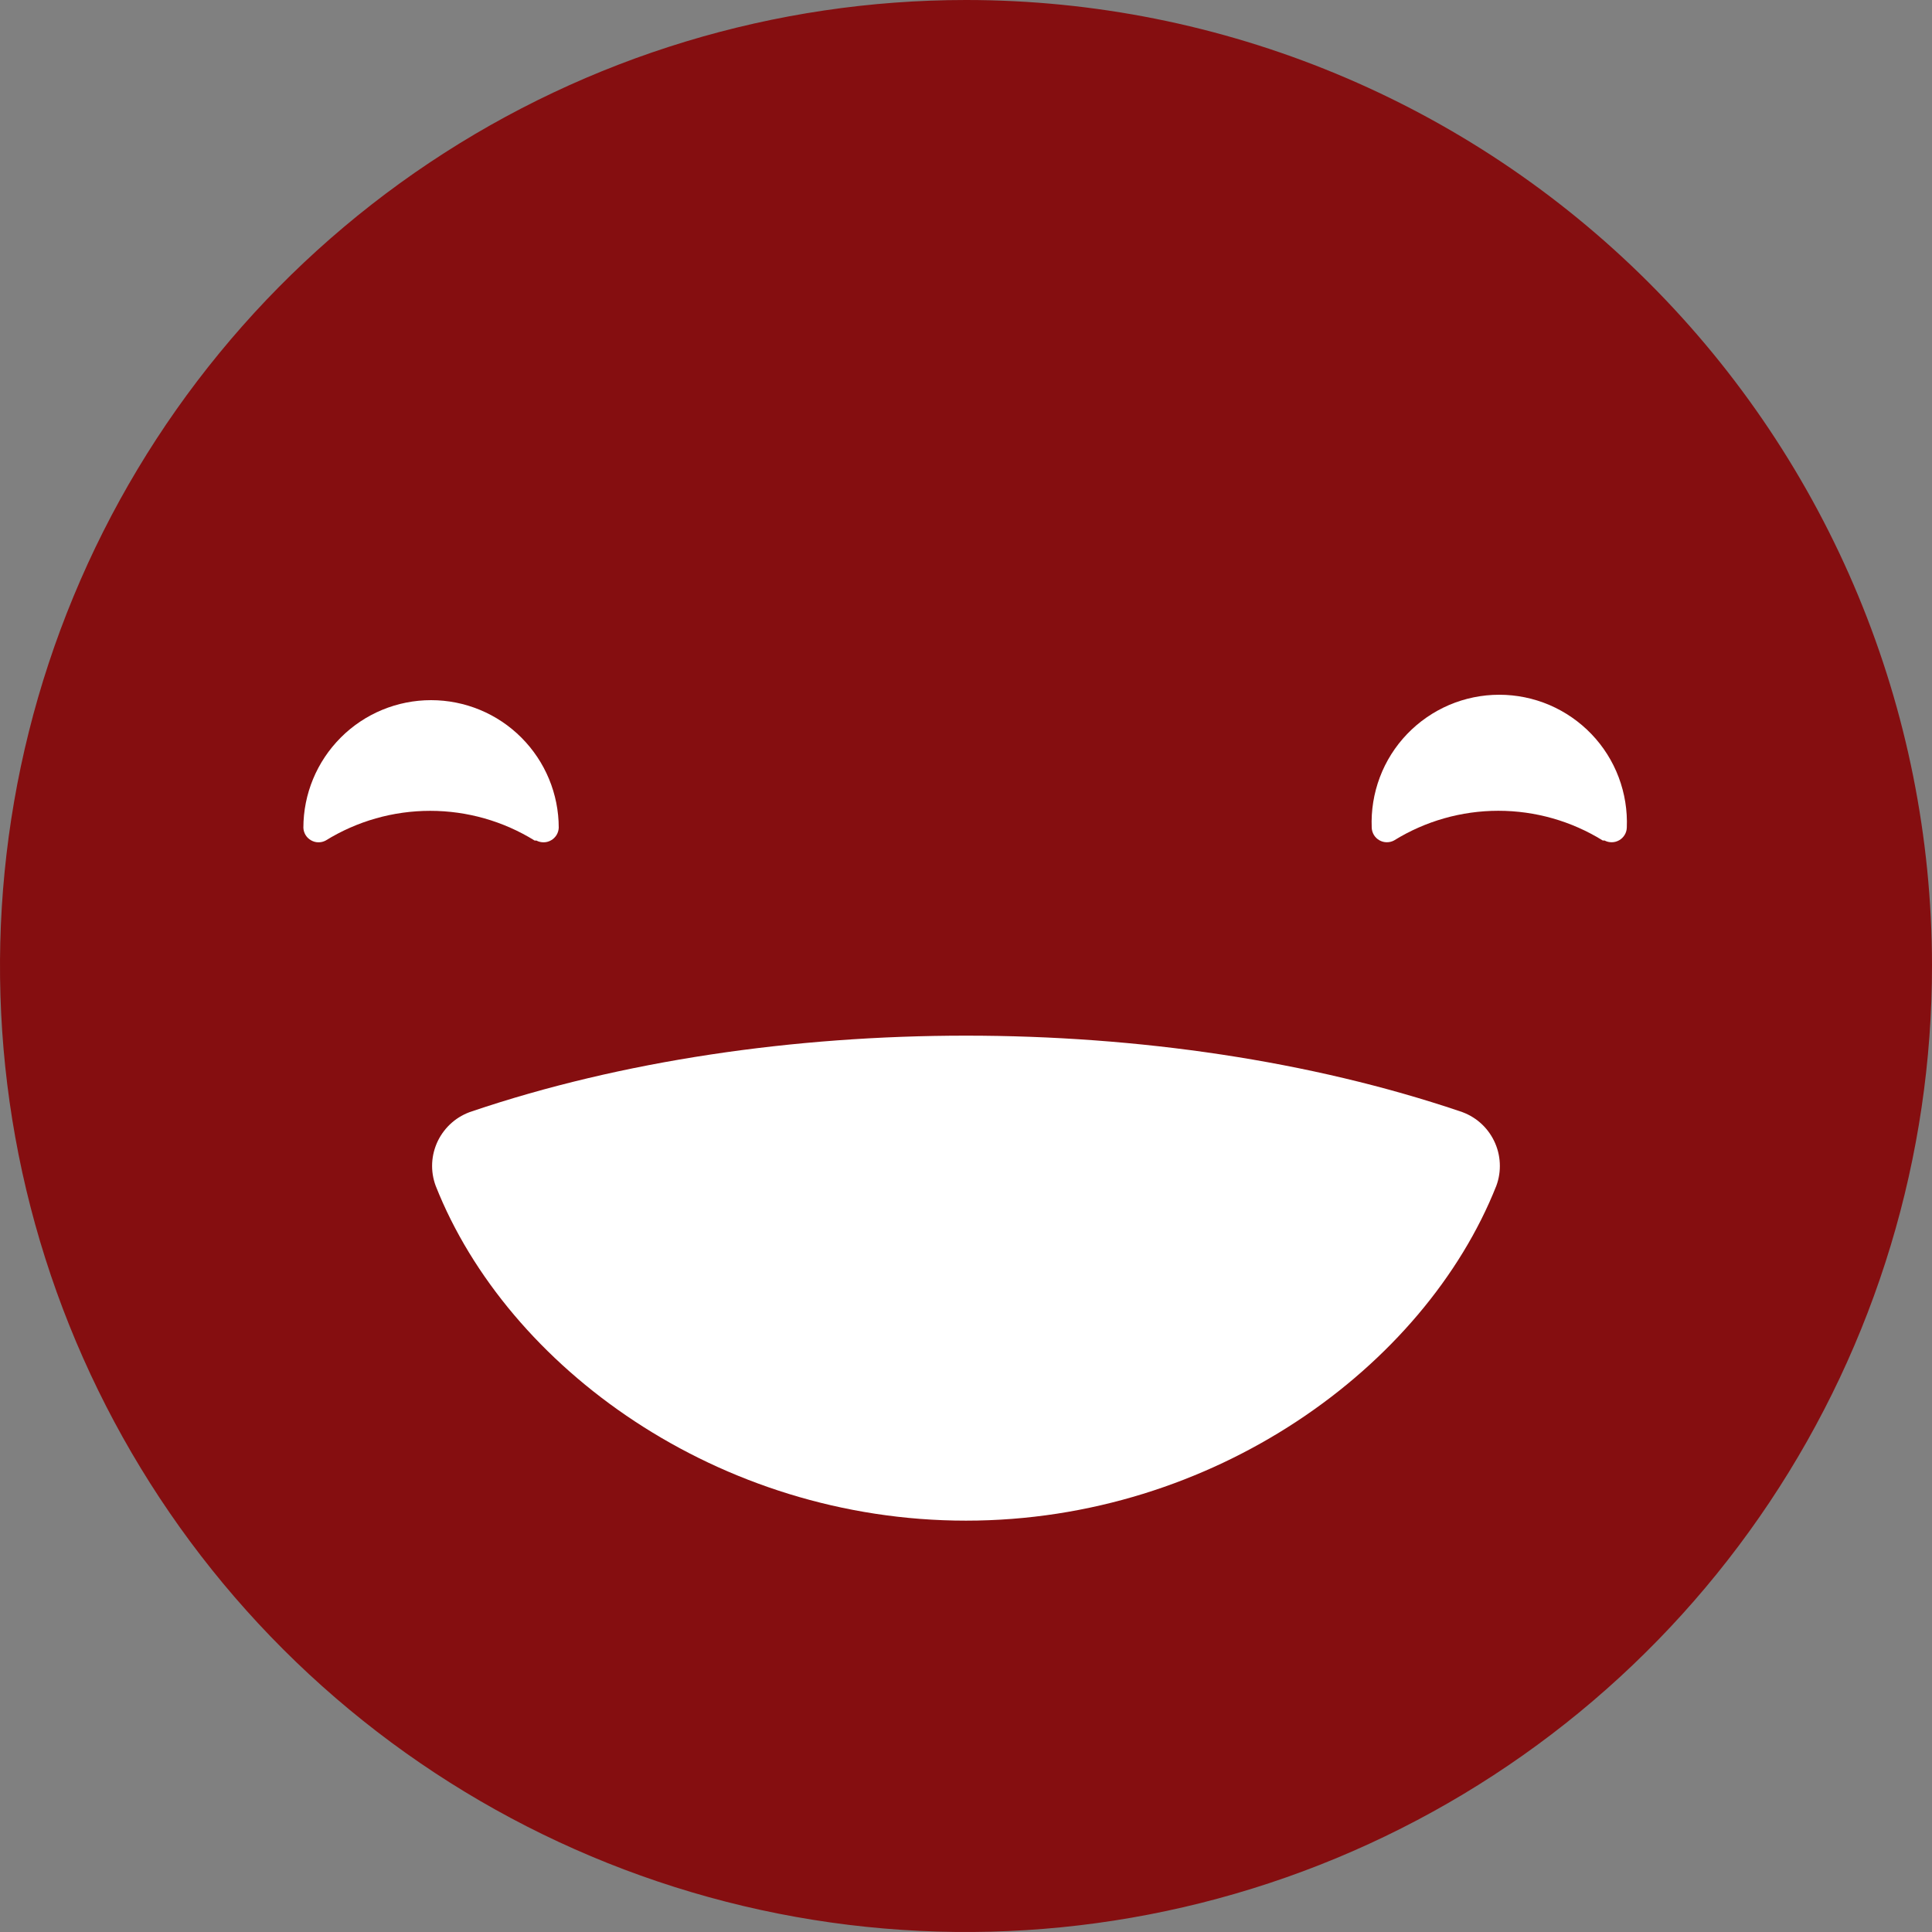 <svg width="35" height="35" viewBox="0 0 35 35" fill="none" xmlns="http://www.w3.org/2000/svg">
<rect x="0" y="0" width="35" height="35" fill="#808080" stroke="none"/>
<path d="M35 17.484C35.003 20.946 33.98 24.331 32.059 27.211C30.138 30.091 27.406 32.336 24.208 33.663C21.011 34.99 17.492 35.339 14.096 34.666C10.7 33.992 7.58 32.327 5.131 29.88C2.682 27.433 1.014 24.315 0.337 20.92C-0.339 17.525 0.007 14.005 1.331 10.807C2.655 7.608 4.898 4.874 7.776 2.95C10.654 1.027 14.038 1.47851e-06 17.5 0C22.139 -1.98103e-06 26.587 1.842 29.869 5.12C33.15 8.398 34.996 12.845 35 17.484Z" fill="#850E10"/>
<path d="M29.067 15.226C29.108 15.248 29.154 15.259 29.2 15.258C29.247 15.258 29.292 15.245 29.333 15.222C29.373 15.199 29.407 15.166 29.431 15.127C29.456 15.087 29.469 15.042 29.471 14.995C29.484 14.684 29.434 14.373 29.324 14.081C29.214 13.789 29.046 13.523 28.83 13.298C28.614 13.073 28.355 12.894 28.068 12.771C27.781 12.649 27.472 12.586 27.16 12.586C26.849 12.586 26.54 12.649 26.253 12.771C25.966 12.894 25.707 13.073 25.491 13.298C25.275 13.523 25.107 13.789 24.997 14.081C24.887 14.373 24.837 14.684 24.85 14.995C24.852 15.042 24.866 15.087 24.89 15.127C24.914 15.166 24.948 15.199 24.988 15.222C25.029 15.245 25.074 15.258 25.121 15.258C25.167 15.259 25.213 15.248 25.254 15.226C25.822 14.874 26.477 14.688 27.144 14.688C27.812 14.688 28.467 14.874 29.035 15.226H29.067Z" fill="white"/>
<path d="M9.717 15.227C9.758 15.249 9.804 15.26 9.851 15.259C9.897 15.259 9.943 15.246 9.983 15.223C10.024 15.2 10.057 15.167 10.082 15.128C10.106 15.088 10.12 15.043 10.122 14.996C10.122 14.383 9.878 13.795 9.444 13.361C9.011 12.927 8.422 12.684 7.809 12.684C7.196 12.684 6.607 12.927 6.174 13.361C5.74 13.795 5.496 14.383 5.496 14.996C5.498 15.043 5.512 15.088 5.536 15.128C5.56 15.167 5.594 15.2 5.635 15.223C5.675 15.246 5.721 15.259 5.767 15.259C5.814 15.26 5.859 15.249 5.9 15.227C6.469 14.875 7.124 14.689 7.793 14.689C8.461 14.689 9.117 14.875 9.685 15.227H9.717Z" fill="white"/>
<path d="M8.552 20.132C8.418 20.175 8.294 20.244 8.188 20.336C8.082 20.428 7.995 20.541 7.933 20.667C7.872 20.793 7.836 20.93 7.829 21.071C7.822 21.211 7.844 21.351 7.893 21.483C9.195 24.778 13.016 27.548 17.5 27.548C21.984 27.548 25.805 24.766 27.107 21.483C27.156 21.351 27.177 21.211 27.17 21.071C27.163 20.93 27.128 20.793 27.066 20.667C27.005 20.541 26.918 20.428 26.812 20.336C26.706 20.244 26.582 20.175 26.448 20.132C21.042 18.305 13.958 18.305 8.552 20.132Z" fill="white"/>
</svg>
